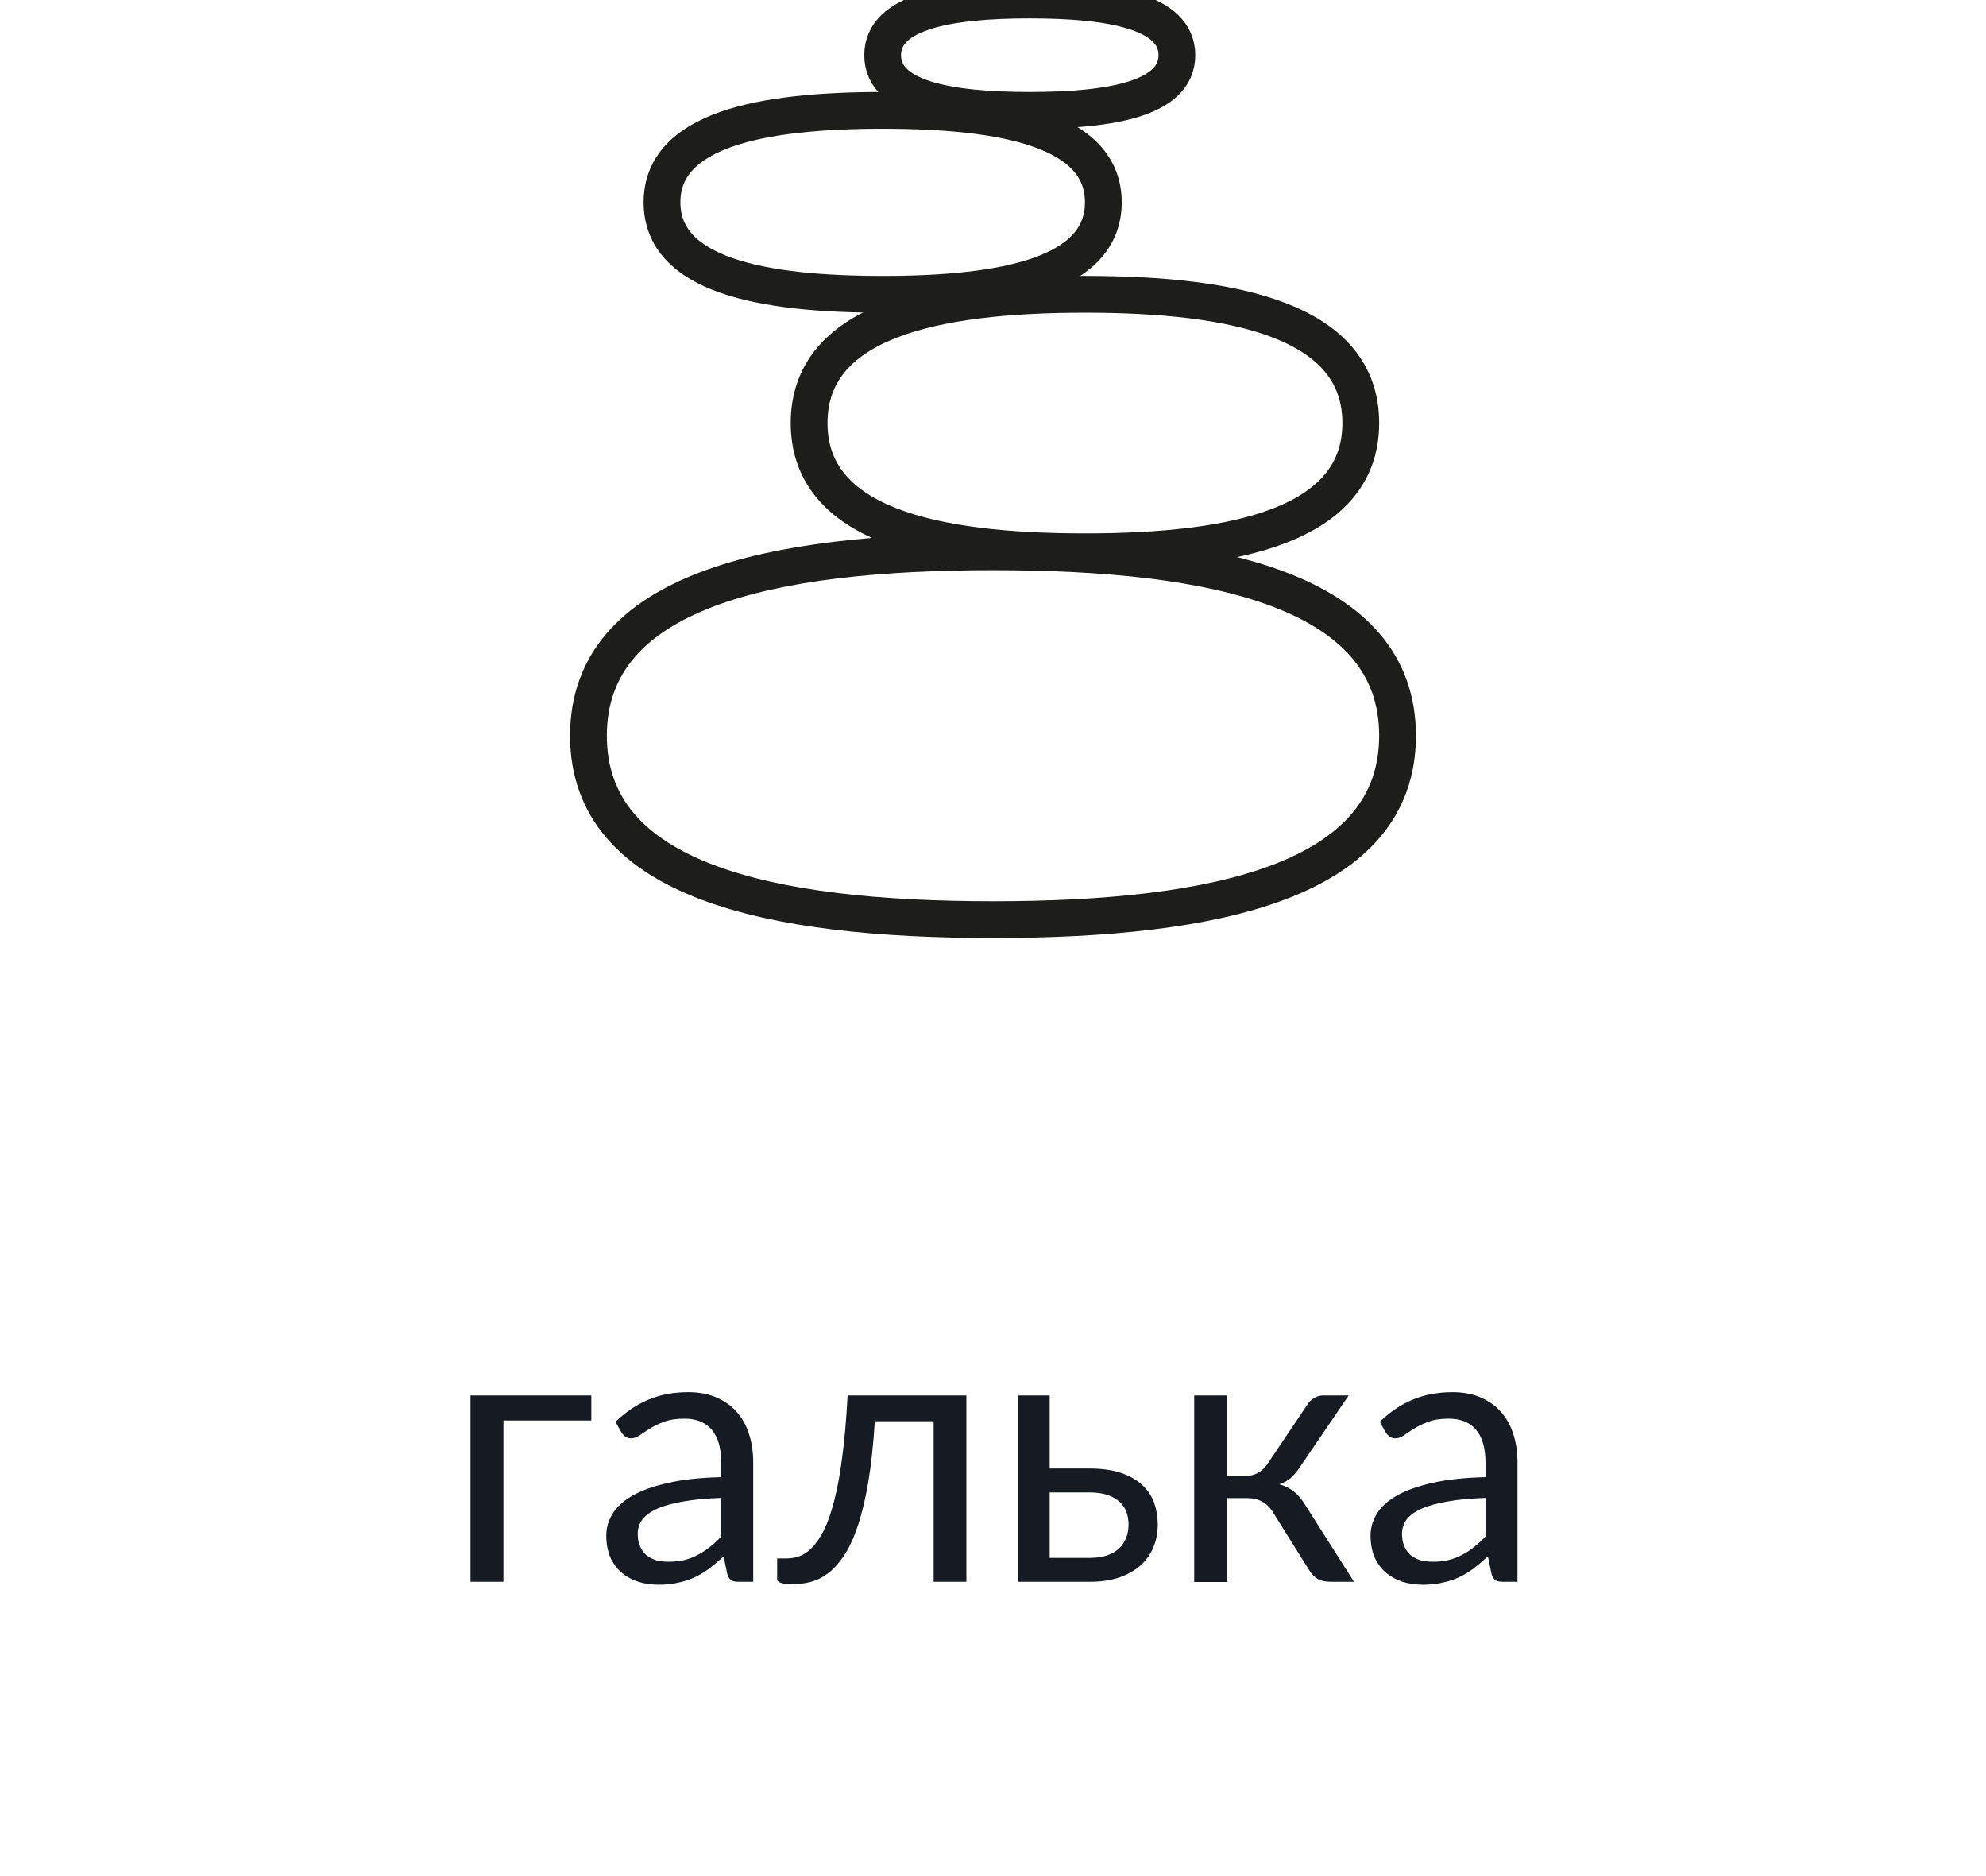 <svg width="54" height="51" viewBox="0 0 54 51" fill="none" xmlns="http://www.w3.org/2000/svg">
<g clip-path="url(#clip0)">
<path d="M16.078 38.615H13.688V43H12.793V37.935H16.078V38.615ZM19.61 40.72C19.2 40.733 18.85 40.767 18.56 40.82C18.273 40.87 18.038 40.937 17.855 41.02C17.675 41.103 17.544 41.202 17.46 41.315C17.38 41.428 17.34 41.555 17.34 41.695C17.34 41.828 17.362 41.943 17.405 42.04C17.448 42.137 17.507 42.217 17.58 42.28C17.657 42.34 17.745 42.385 17.845 42.415C17.948 42.442 18.058 42.455 18.175 42.455C18.332 42.455 18.475 42.44 18.605 42.41C18.735 42.377 18.857 42.33 18.97 42.27C19.087 42.21 19.197 42.138 19.3 42.055C19.407 41.972 19.51 41.877 19.61 41.77V40.72ZM16.735 38.65C17.015 38.38 17.317 38.178 17.64 38.045C17.963 37.912 18.322 37.845 18.715 37.845C18.998 37.845 19.25 37.892 19.47 37.985C19.69 38.078 19.875 38.208 20.025 38.375C20.175 38.542 20.288 38.743 20.365 38.98C20.442 39.217 20.48 39.477 20.48 39.76V43H20.085C19.998 43 19.932 42.987 19.885 42.96C19.838 42.93 19.802 42.873 19.775 42.79L19.675 42.31C19.542 42.433 19.412 42.543 19.285 42.64C19.159 42.733 19.025 42.813 18.885 42.88C18.745 42.943 18.595 42.992 18.435 43.025C18.279 43.062 18.104 43.08 17.91 43.08C17.713 43.08 17.529 43.053 17.355 43C17.182 42.943 17.03 42.86 16.9 42.75C16.773 42.64 16.672 42.502 16.595 42.335C16.522 42.165 16.485 41.965 16.485 41.735C16.485 41.535 16.54 41.343 16.65 41.16C16.76 40.973 16.939 40.808 17.185 40.665C17.432 40.522 17.753 40.405 18.15 40.315C18.547 40.222 19.034 40.168 19.61 40.155V39.76C19.61 39.367 19.525 39.07 19.355 38.87C19.185 38.667 18.937 38.565 18.61 38.565C18.39 38.565 18.205 38.593 18.055 38.65C17.909 38.703 17.78 38.765 17.67 38.835C17.564 38.902 17.47 38.963 17.39 39.02C17.314 39.073 17.237 39.1 17.16 39.1C17.1 39.1 17.049 39.085 17.005 39.055C16.962 39.022 16.925 38.982 16.895 38.935L16.735 38.65ZM26.276 43H25.386V38.635H23.786C23.746 39.278 23.686 39.835 23.606 40.305C23.526 40.772 23.429 41.17 23.316 41.5C23.206 41.827 23.081 42.093 22.941 42.3C22.804 42.503 22.659 42.662 22.506 42.775C22.356 42.888 22.199 42.965 22.036 43.005C21.876 43.045 21.716 43.065 21.556 43.065C21.273 43.065 21.131 43.02 21.131 42.93V42.365H21.391C21.504 42.365 21.619 42.345 21.736 42.305C21.852 42.265 21.966 42.188 22.076 42.075C22.189 41.962 22.297 41.803 22.401 41.6C22.504 41.393 22.598 41.127 22.681 40.8C22.767 40.47 22.841 40.072 22.901 39.605C22.964 39.135 23.012 38.578 23.046 37.935H26.276V43ZM29.631 42.35C29.811 42.35 29.965 42.328 30.096 42.285C30.229 42.238 30.339 42.175 30.425 42.095C30.512 42.012 30.577 41.915 30.62 41.805C30.664 41.695 30.686 41.575 30.686 41.445C30.686 41.325 30.667 41.213 30.631 41.11C30.594 41.003 30.532 40.91 30.445 40.83C30.362 40.75 30.252 40.687 30.116 40.64C29.979 40.593 29.812 40.57 29.616 40.57H28.541V42.35H29.631ZM29.616 39.92C29.965 39.92 30.259 39.962 30.495 40.045C30.735 40.128 30.927 40.24 31.07 40.38C31.217 40.52 31.322 40.682 31.386 40.865C31.449 41.048 31.48 41.238 31.48 41.435C31.48 41.662 31.441 41.872 31.36 42.065C31.28 42.255 31.162 42.42 31.006 42.56C30.849 42.697 30.655 42.805 30.425 42.885C30.195 42.962 29.93 43 29.631 43H27.686V37.935H28.541V39.92H29.616ZM35.546 38.185C35.592 38.112 35.654 38.052 35.731 38.005C35.807 37.958 35.889 37.935 35.976 37.935H36.671L35.356 39.865C35.276 39.988 35.192 40.09 35.106 40.17C35.019 40.247 34.912 40.307 34.786 40.35C34.946 40.393 35.081 40.462 35.191 40.555C35.301 40.645 35.399 40.762 35.486 40.905L36.816 43H36.196C36.036 43 35.912 42.973 35.826 42.92C35.739 42.867 35.664 42.79 35.601 42.69L34.616 41.115C34.459 40.855 34.224 40.725 33.911 40.725H33.366V43.005H32.471V37.935H33.366V40.125H33.846C34.112 40.125 34.321 40.012 34.471 39.785L35.546 38.185ZM40.391 40.72C39.981 40.733 39.631 40.767 39.341 40.82C39.055 40.87 38.82 40.937 38.636 41.02C38.456 41.103 38.325 41.202 38.241 41.315C38.161 41.428 38.121 41.555 38.121 41.695C38.121 41.828 38.143 41.943 38.186 42.04C38.23 42.137 38.288 42.217 38.361 42.28C38.438 42.34 38.526 42.385 38.626 42.415C38.73 42.442 38.84 42.455 38.956 42.455C39.113 42.455 39.256 42.44 39.386 42.41C39.516 42.377 39.638 42.33 39.751 42.27C39.868 42.21 39.978 42.138 40.081 42.055C40.188 41.972 40.291 41.877 40.391 41.77V40.72ZM37.516 38.65C37.796 38.38 38.098 38.178 38.421 38.045C38.745 37.912 39.103 37.845 39.496 37.845C39.78 37.845 40.031 37.892 40.251 37.985C40.471 38.078 40.656 38.208 40.806 38.375C40.956 38.542 41.07 38.743 41.146 38.98C41.223 39.217 41.261 39.477 41.261 39.76V43H40.866C40.78 43 40.713 42.987 40.666 42.96C40.62 42.93 40.583 42.873 40.556 42.79L40.456 42.31C40.323 42.433 40.193 42.543 40.066 42.64C39.94 42.733 39.806 42.813 39.666 42.88C39.526 42.943 39.376 42.992 39.216 43.025C39.06 43.062 38.885 43.08 38.691 43.08C38.495 43.08 38.31 43.053 38.136 43C37.963 42.943 37.811 42.86 37.681 42.75C37.555 42.64 37.453 42.502 37.376 42.335C37.303 42.165 37.266 41.965 37.266 41.735C37.266 41.535 37.321 41.343 37.431 41.16C37.541 40.973 37.72 40.808 37.966 40.665C38.213 40.522 38.535 40.405 38.931 40.315C39.328 40.222 39.815 40.168 40.391 40.155V39.76C40.391 39.367 40.306 39.07 40.136 38.87C39.966 38.667 39.718 38.565 39.391 38.565C39.171 38.565 38.986 38.593 38.836 38.65C38.69 38.703 38.561 38.765 38.451 38.835C38.345 38.902 38.251 38.963 38.171 39.02C38.095 39.073 38.018 39.1 37.941 39.1C37.881 39.1 37.83 39.085 37.786 39.055C37.743 39.022 37.706 38.982 37.676 38.935L37.516 38.65Z" fill="#161A23"/>
<path fill-rule="evenodd" clip-rule="evenodd" d="M27 15C20.925 15 16 16.056 16 20C16 23.944 20.925 25 27 25C33.075 25 38 23.944 38 20C38 16.056 33.075 15 27 15Z" stroke="#1D1D1B"/>
<path fill-rule="evenodd" clip-rule="evenodd" d="M29.5 8C25.358 8 22 8.739 22 11.5C22 14.261 25.358 15 29.5 15C33.642 15 37 14.261 37 11.5C37 8.739 33.642 8 29.5 8Z" stroke="#1D1D1B"/>
<path fill-rule="evenodd" clip-rule="evenodd" d="M24 3C20.686 3 18 3.528 18 5.5C18 7.472 20.686 8 24 8C27.314 8 30 7.472 30 5.5C30 3.528 27.314 3 24 3Z" stroke="#1D1D1B"/>
<path fill-rule="evenodd" clip-rule="evenodd" d="M28 0C25.791 0 24 0.317 24 1.5C24 2.683 25.791 3 28 3C30.209 3 32 2.683 32 1.5C32 0.317 30.209 0 28 0Z" stroke="#1D1D1B"/>
</g>
<defs>
<clipPath id="clip0">
<rect width="54" height="51" fill="white"/>
</clipPath>
</defs>
</svg>
